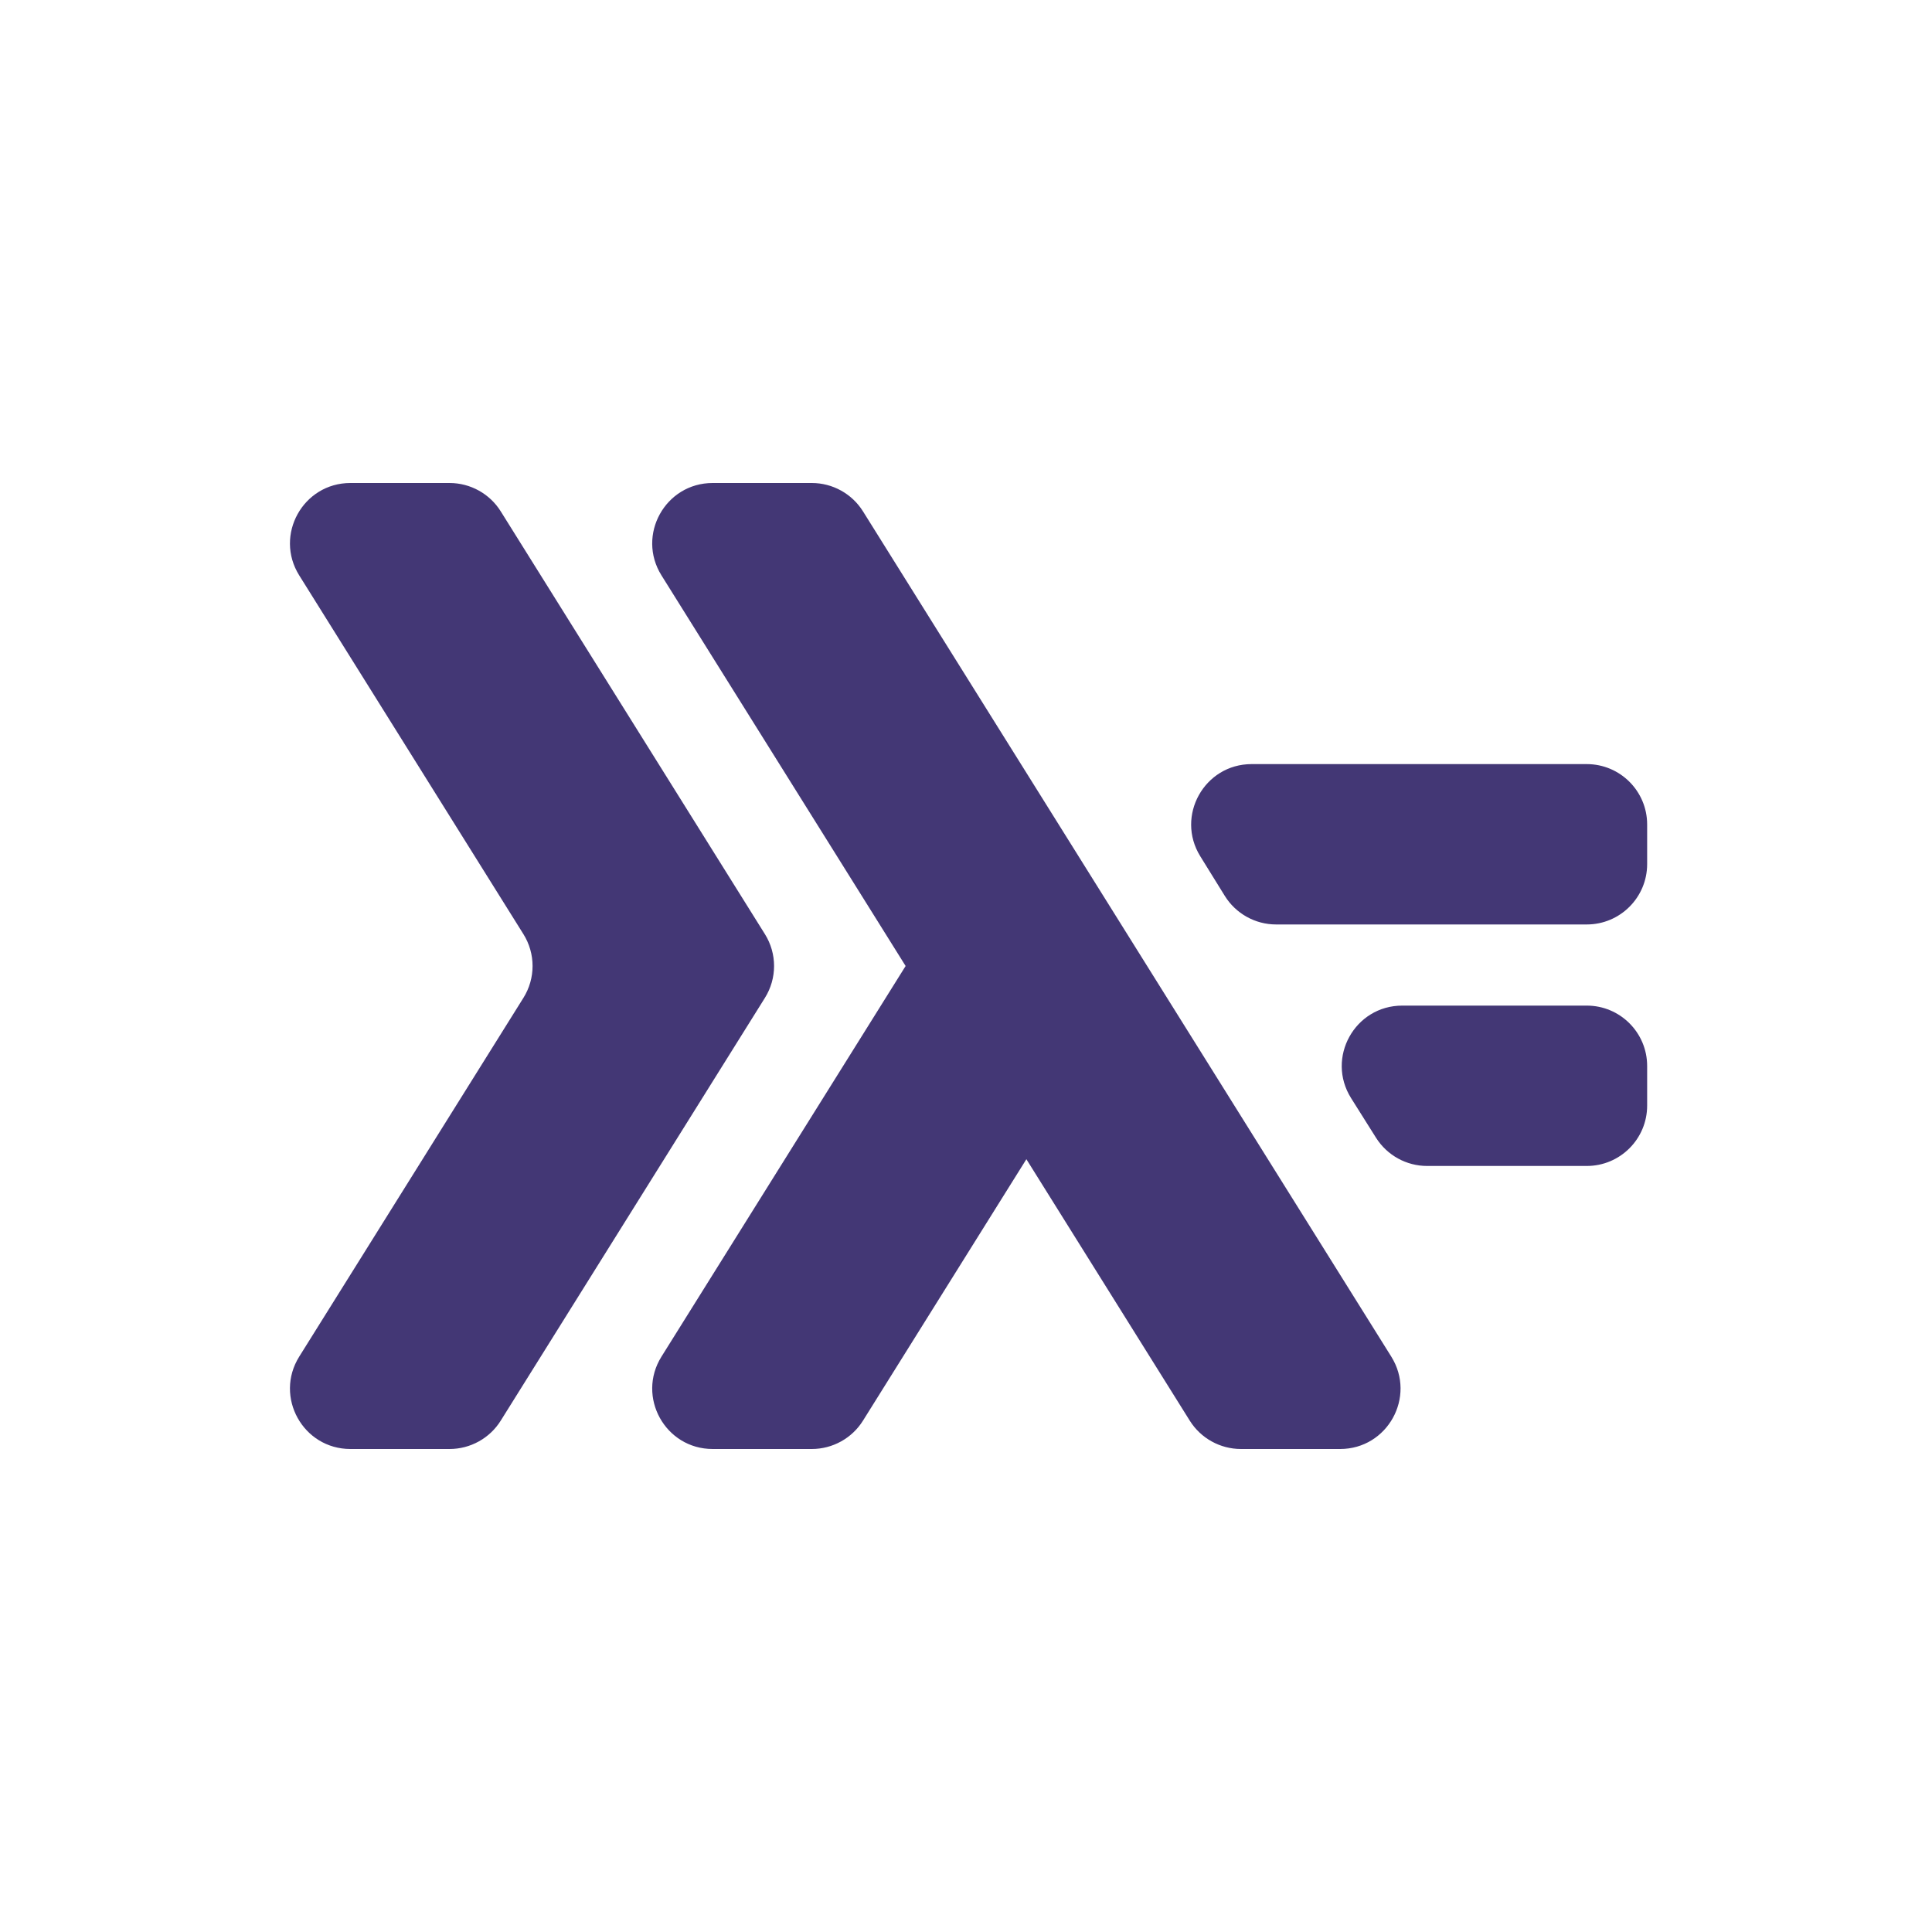 <svg width="16" height="16" viewBox="0 0 16 16" fill="none" xmlns="http://www.w3.org/2000/svg">
<path d="M5.902 4H6.723C6.895 4 7.056 4.089 7.147 4.235L11.522 11.235C11.73 11.568 11.491 12 11.098 12H10.277C10.105 12 9.944 11.911 9.853 11.765L8.5 9.6L7.147 11.765C7.056 11.911 6.895 12 6.723 12H5.902C5.509 12 5.27 11.568 5.478 11.235L7.5 8L5.478 4.765C5.27 4.432 5.509 4 5.902 4Z" fill="#433775"/>
<path d="M3.723 4H2.902C2.509 4 2.27 4.432 2.478 4.765L4.334 7.735C4.436 7.897 4.436 8.103 4.334 8.265L2.478 11.235C2.27 11.568 2.509 12 2.902 12H3.723C3.895 12 4.056 11.911 4.147 11.765L6.334 8.265C6.436 8.103 6.436 7.897 6.334 7.735L4.147 4.235C4.056 4.089 3.895 4 3.723 4Z" fill="#433775"/>
<path d="M13.141 6.328H10.365C9.974 6.328 9.734 6.758 9.94 7.091L10.143 7.419C10.234 7.566 10.395 7.656 10.568 7.656H13.141C13.417 7.656 13.641 7.432 13.641 7.156V6.828C13.641 6.552 13.417 6.328 13.141 6.328Z" fill="#433775"/>
<path d="M13.141 8.328H11.613C11.219 8.328 10.98 8.761 11.189 9.094L11.396 9.423C11.488 9.568 11.647 9.656 11.819 9.656H13.141C13.417 9.656 13.641 9.432 13.641 9.156V8.828C13.641 8.552 13.417 8.328 13.141 8.328Z" fill="#433775"/>
</svg>
